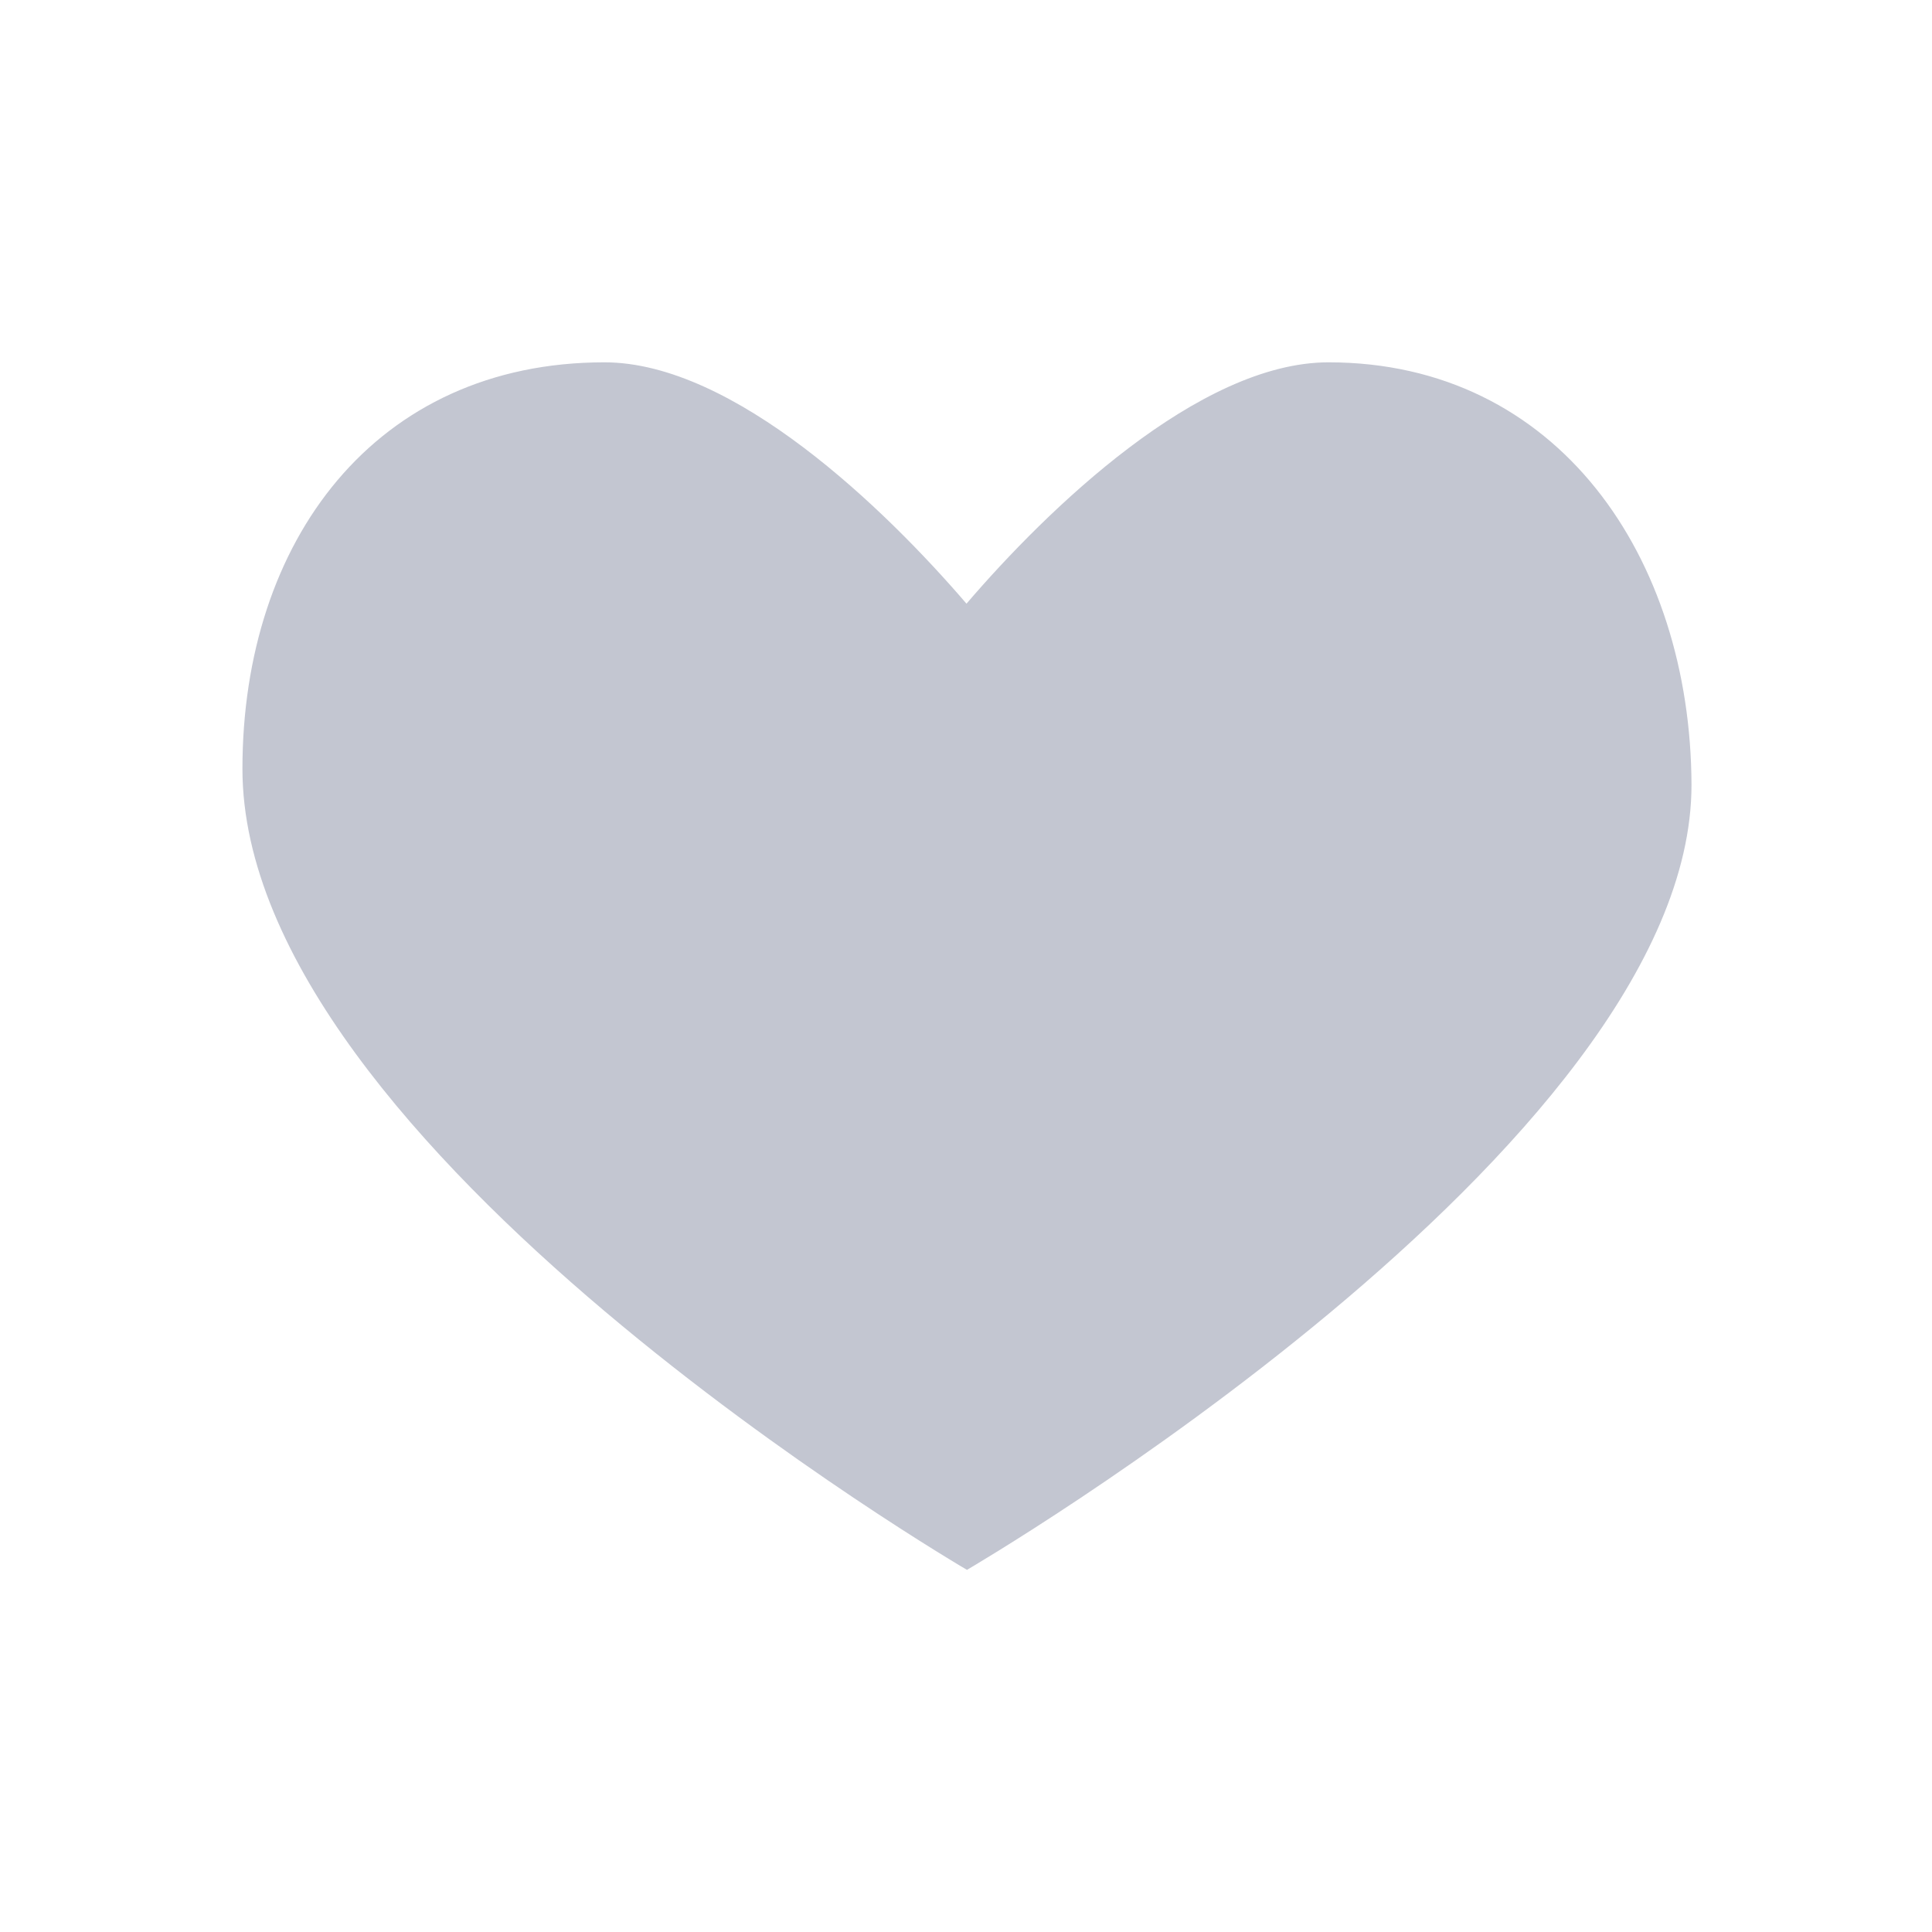 <svg xmlns="http://www.w3.org/2000/svg" width="32.02" height="32.02" viewBox="0 0 32.02 32.02"><defs><style>.a{fill:rgba(0,0,0,0);}.b{fill:#c3c6d1;}</style></defs><g transform="translate(-20.01 -584.39)"><rect class="a" width="32.02" height="32.02" transform="translate(20.01 584.39)"/><path class="b" d="M42.028,590.395c-2.147,0-4.659,2.435-6,4-1.345-1.568-3.856-4-6-4-3.8,0-6,2.965-6,6.738,0,6.27,12.008,13.275,12.008,13.275s12.008-7,12.008-13.009C48.032,593.626,45.829,590.395,42.028,590.395Z"/></g></svg>